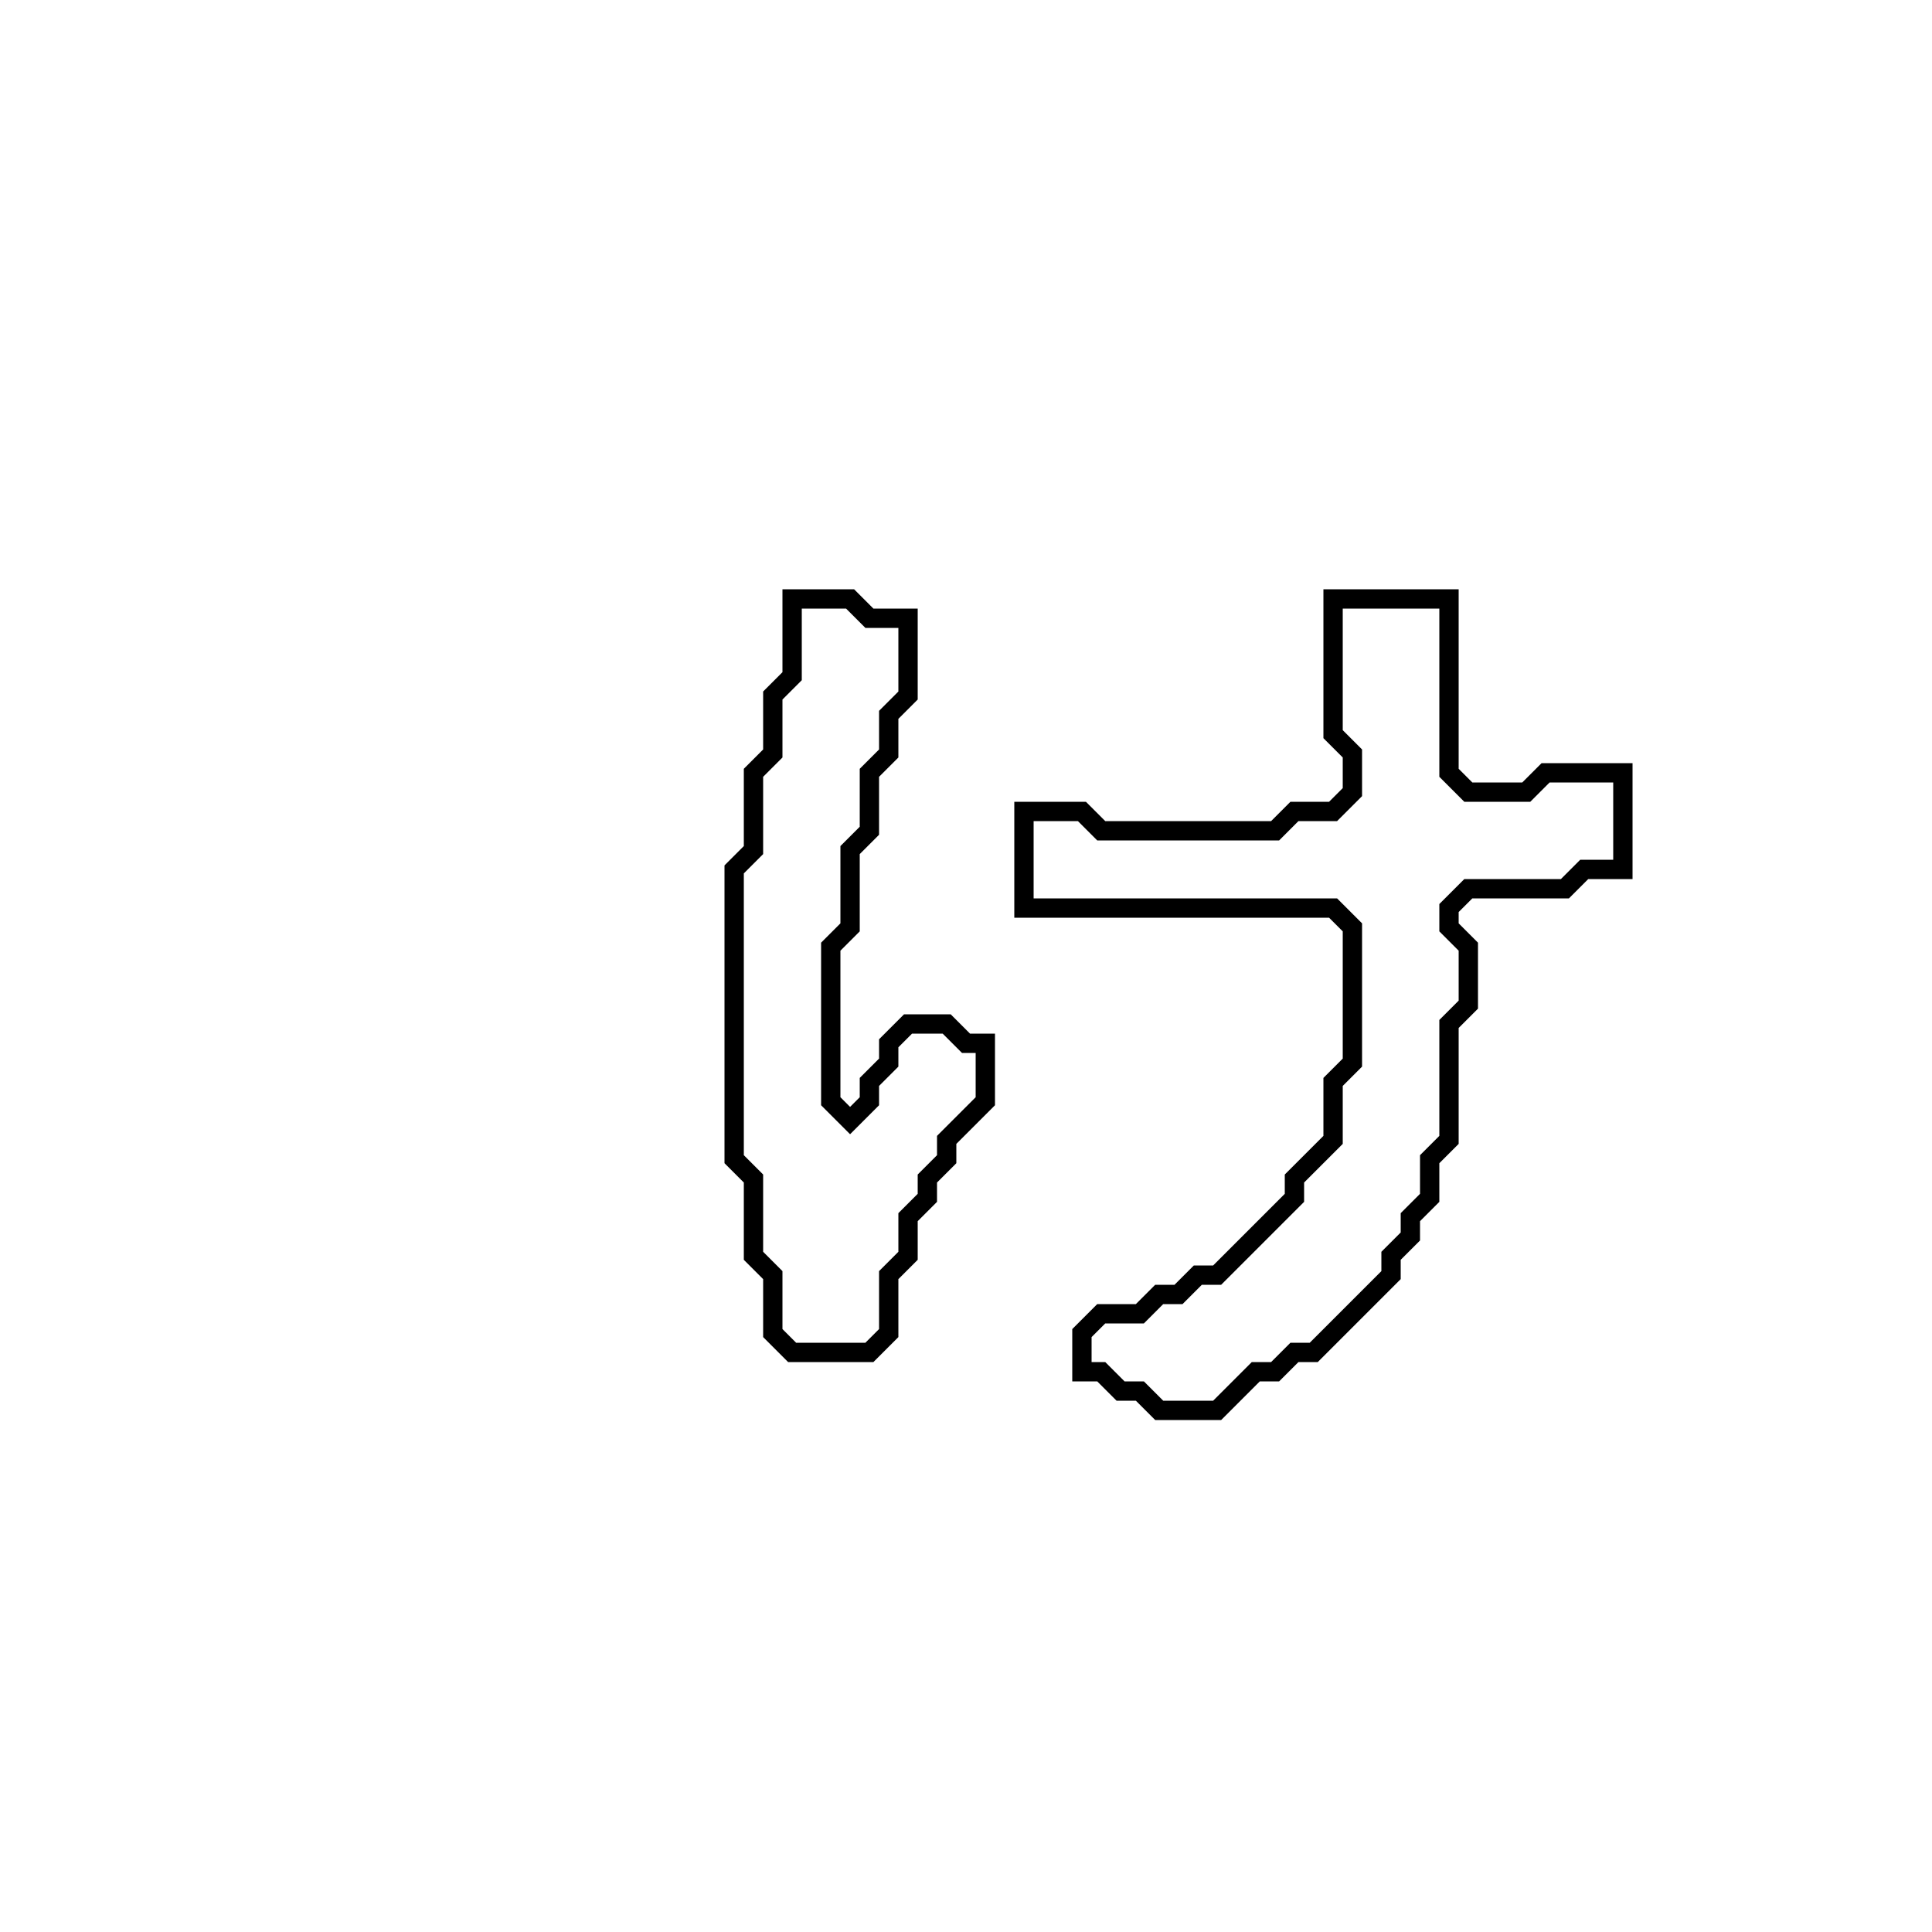 <?xml version="1.0" encoding="utf-8" ?>
<svg baseProfile="full" height="100" version="1.1" width="100" xmlns="http://www.w3.org/2000/svg" xmlns:ev="http://www.w3.org/2001/xml-events" xmlns:xlink="http://www.w3.org/1999/xlink"><defs /><polygon fill="none" id="1" points="69,31 69,38 70,39 70,41 69,42 67,42 66,43 57,43 56,42 53,42 53,47 69,47 70,48 70,55 69,56 69,59 67,61 67,62 63,66 62,66 61,67 60,67 59,68 57,68 56,69 56,71 57,71 58,72 59,72 60,73 63,73 65,71 66,71 67,70 68,70 72,66 72,65 73,64 73,63 74,62 74,60 75,59 75,53 76,52 76,49 75,48 75,47 76,46 81,46 82,45 84,45 84,40 80,40 79,41 76,41 75,40 75,31" stroke="black" stroke-width="1" /><polygon fill="none" id="2" points="41,31 41,35 40,36 40,39 39,40 39,44 38,45 38,60 39,61 39,65 40,66 40,69 41,70 45,70 46,69 46,66 47,65 47,63 48,62 48,61 49,60 49,59 51,57 51,54 50,54 49,53 47,53 46,54 46,55 45,56 45,57 44,58 43,57 43,49 44,48 44,44 45,43 45,40 46,39 46,37 47,36 47,32 45,32 44,31" stroke="black" stroke-width="1" /></svg>
